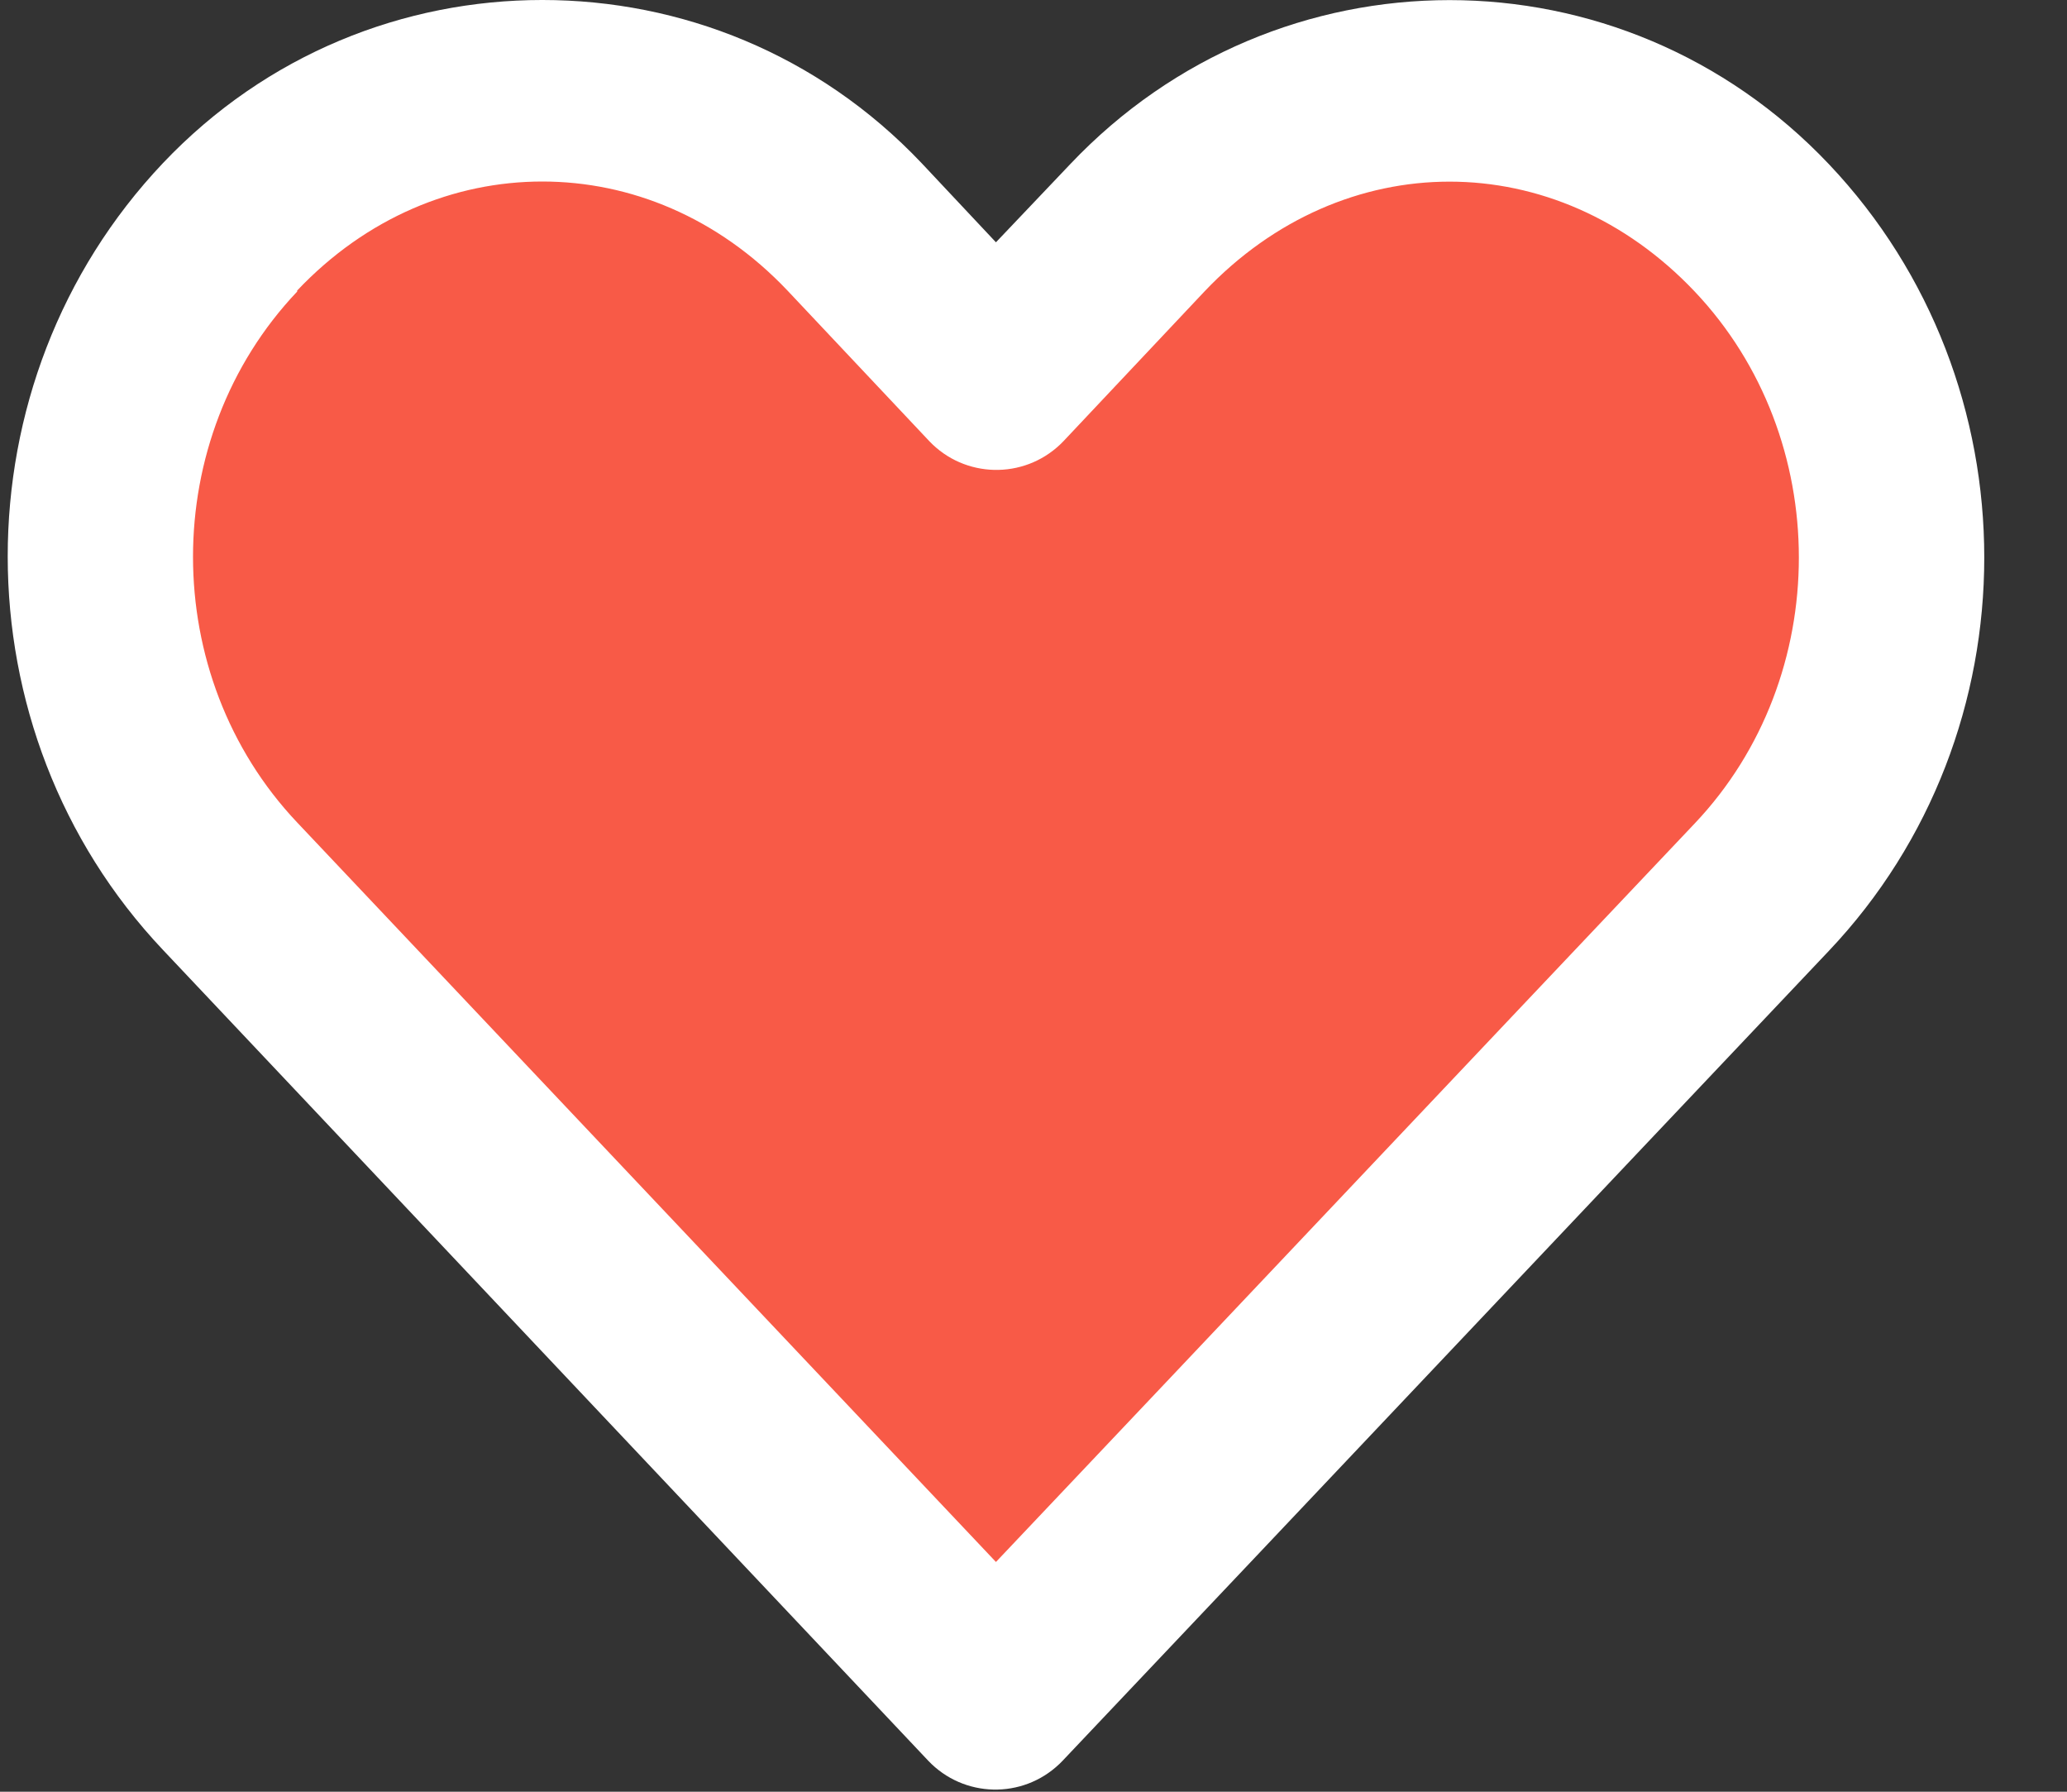 <?xml version="1.0" encoding="UTF-8"?>
<svg width="30px" height="26px" viewBox="0 0 30 26" version="1.1" xmlns="http://www.w3.org/2000/svg" xmlns:xlink="http://www.w3.org/1999/xlink">
    <rect x="0" y="0" width="30" height="26" fill="#333333" stroke="none"/>
    <title>Group 3</title>
    <g id="Page-1" stroke="none" stroke-width="1" fill="none" fill-rule="evenodd">
        <g id="Search" transform="translate(-672, -425)">
            <g id="Group-3" transform="translate(672.112, 425)">
                <path d="M14.5,5.242 L17.764,2.634 L20.464,1.9 L23.897,2.634 L25.996,4.373 L27.39,6.741 L25.996,11.617 L23.146,15.157 L14.5,24.21 L8.572,18.359 L1.915,10.666 L1.915,6.209 L3.285,3.275 C4.206,2.358 4.827,1.9 5.151,1.9 C5.474,1.9 6.615,1.9 8.572,1.9 L11.486,2.634 L14.5,5.242 Z" id="Path-3" fill="#F85A47"></path>
                <path d="M7.759,2.634 C9.033,2.634 10.309,3.153 11.317,4.216 L13.376,6.402 C13.888,6.94 14.74,6.96 15.278,6.447 C15.293,6.433 15.308,6.417 15.323,6.402 L17.368,4.231 C19.383,2.104 22.47,2.104 24.485,4.231 C26.5,6.358 26.5,9.823 24.485,11.949 C21.104,15.518 17.724,19.097 14.343,22.666 L4.201,11.935 C2.186,9.805 2.185,6.357 4.201,4.231 L4.201,4.216 C5.208,3.153 6.485,2.634 7.759,2.634 M2.253,2.367 C-0.753,5.541 -0.749,10.609 2.253,13.784 L13.362,25.552 C13.875,26.09 14.726,26.11 15.264,25.597 C15.279,25.583 15.294,25.567 15.309,25.552 C19.017,21.638 22.724,17.713 26.432,13.798 C29.439,10.625 29.439,5.555 26.432,2.382 C23.426,-0.792 18.428,-0.792 15.421,2.382 L14.343,3.516 L13.264,2.367 C11.761,0.781 9.761,-8.96551724e-05 7.759,-8.96551724e-05 C5.756,-8.96551724e-05 3.757,0.781 2.253,2.367 Z" id="Fill-1" fill="#FFFFFF"></path>
            </g>
        </g>
    </g>
</svg>